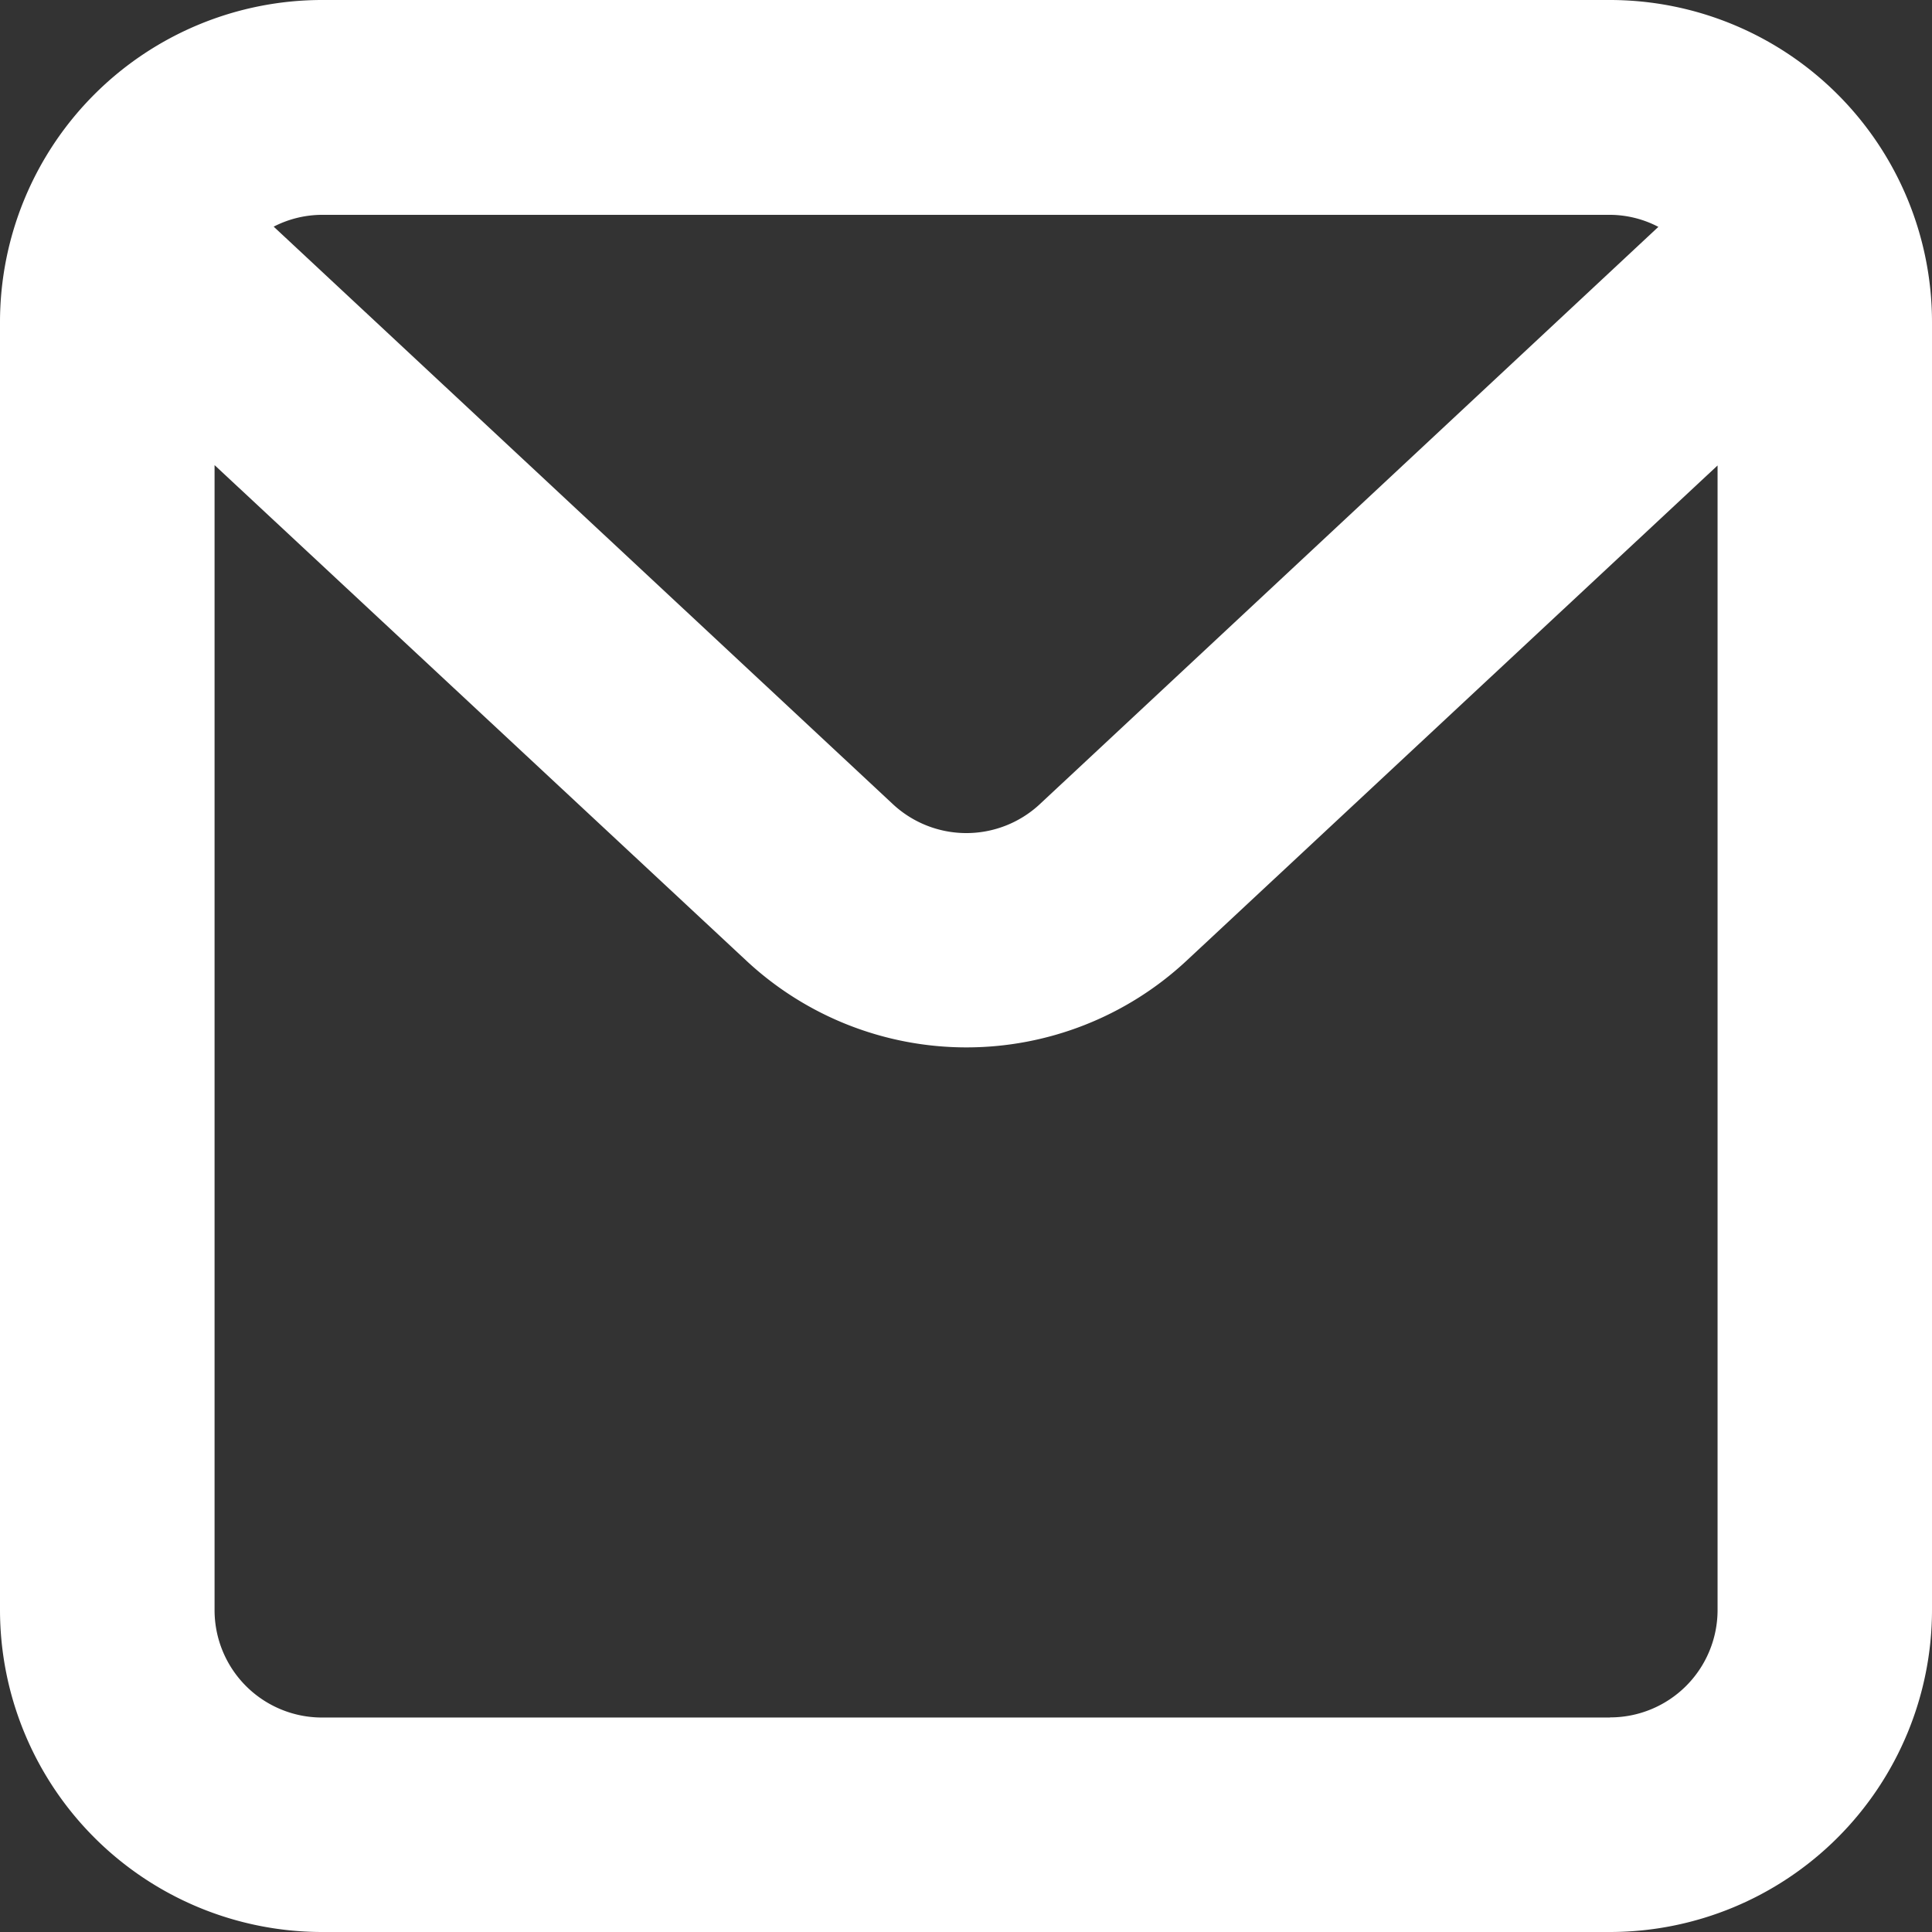 <svg xmlns="http://www.w3.org/2000/svg" viewBox="0 0 431.67 431.67"><rect x="0" y="0" width="431.67" height="431.67" fill="#333333" stroke="none"/><defs><style>.cls-1{fill:#fff;}</style></defs><g id="Layer_2" data-name="Layer 2"><g id="Layer_1-2" data-name="Layer 1"><g id="Layer_2-2" data-name="Layer 2"><g id="Layer_1-2-2" data-name="Layer 1-2"><path class="cls-1" d="M359.72,0H71.94A72,72,0,0,0,0,71.94V359.72a72,72,0,0,0,71.94,71.95H359.72a72,72,0,0,0,71.95-71.95V71.94A72,72,0,0,0,359.72,0Zm0,48h0a23.57,23.57,0,0,1,10.81,2.69L232.28,179.72a24.08,24.08,0,0,1-32.82-.08L61.15,50.64A23.74,23.74,0,0,1,71.94,48Zm0,335.75H71.94a24,24,0,0,1-24-24V103.92l118.8,110.71h0a72.11,72.11,0,0,0,98.29.1L383.76,104V359.72a24,24,0,0,1-24,24Z"/></g></g></g></g></svg>